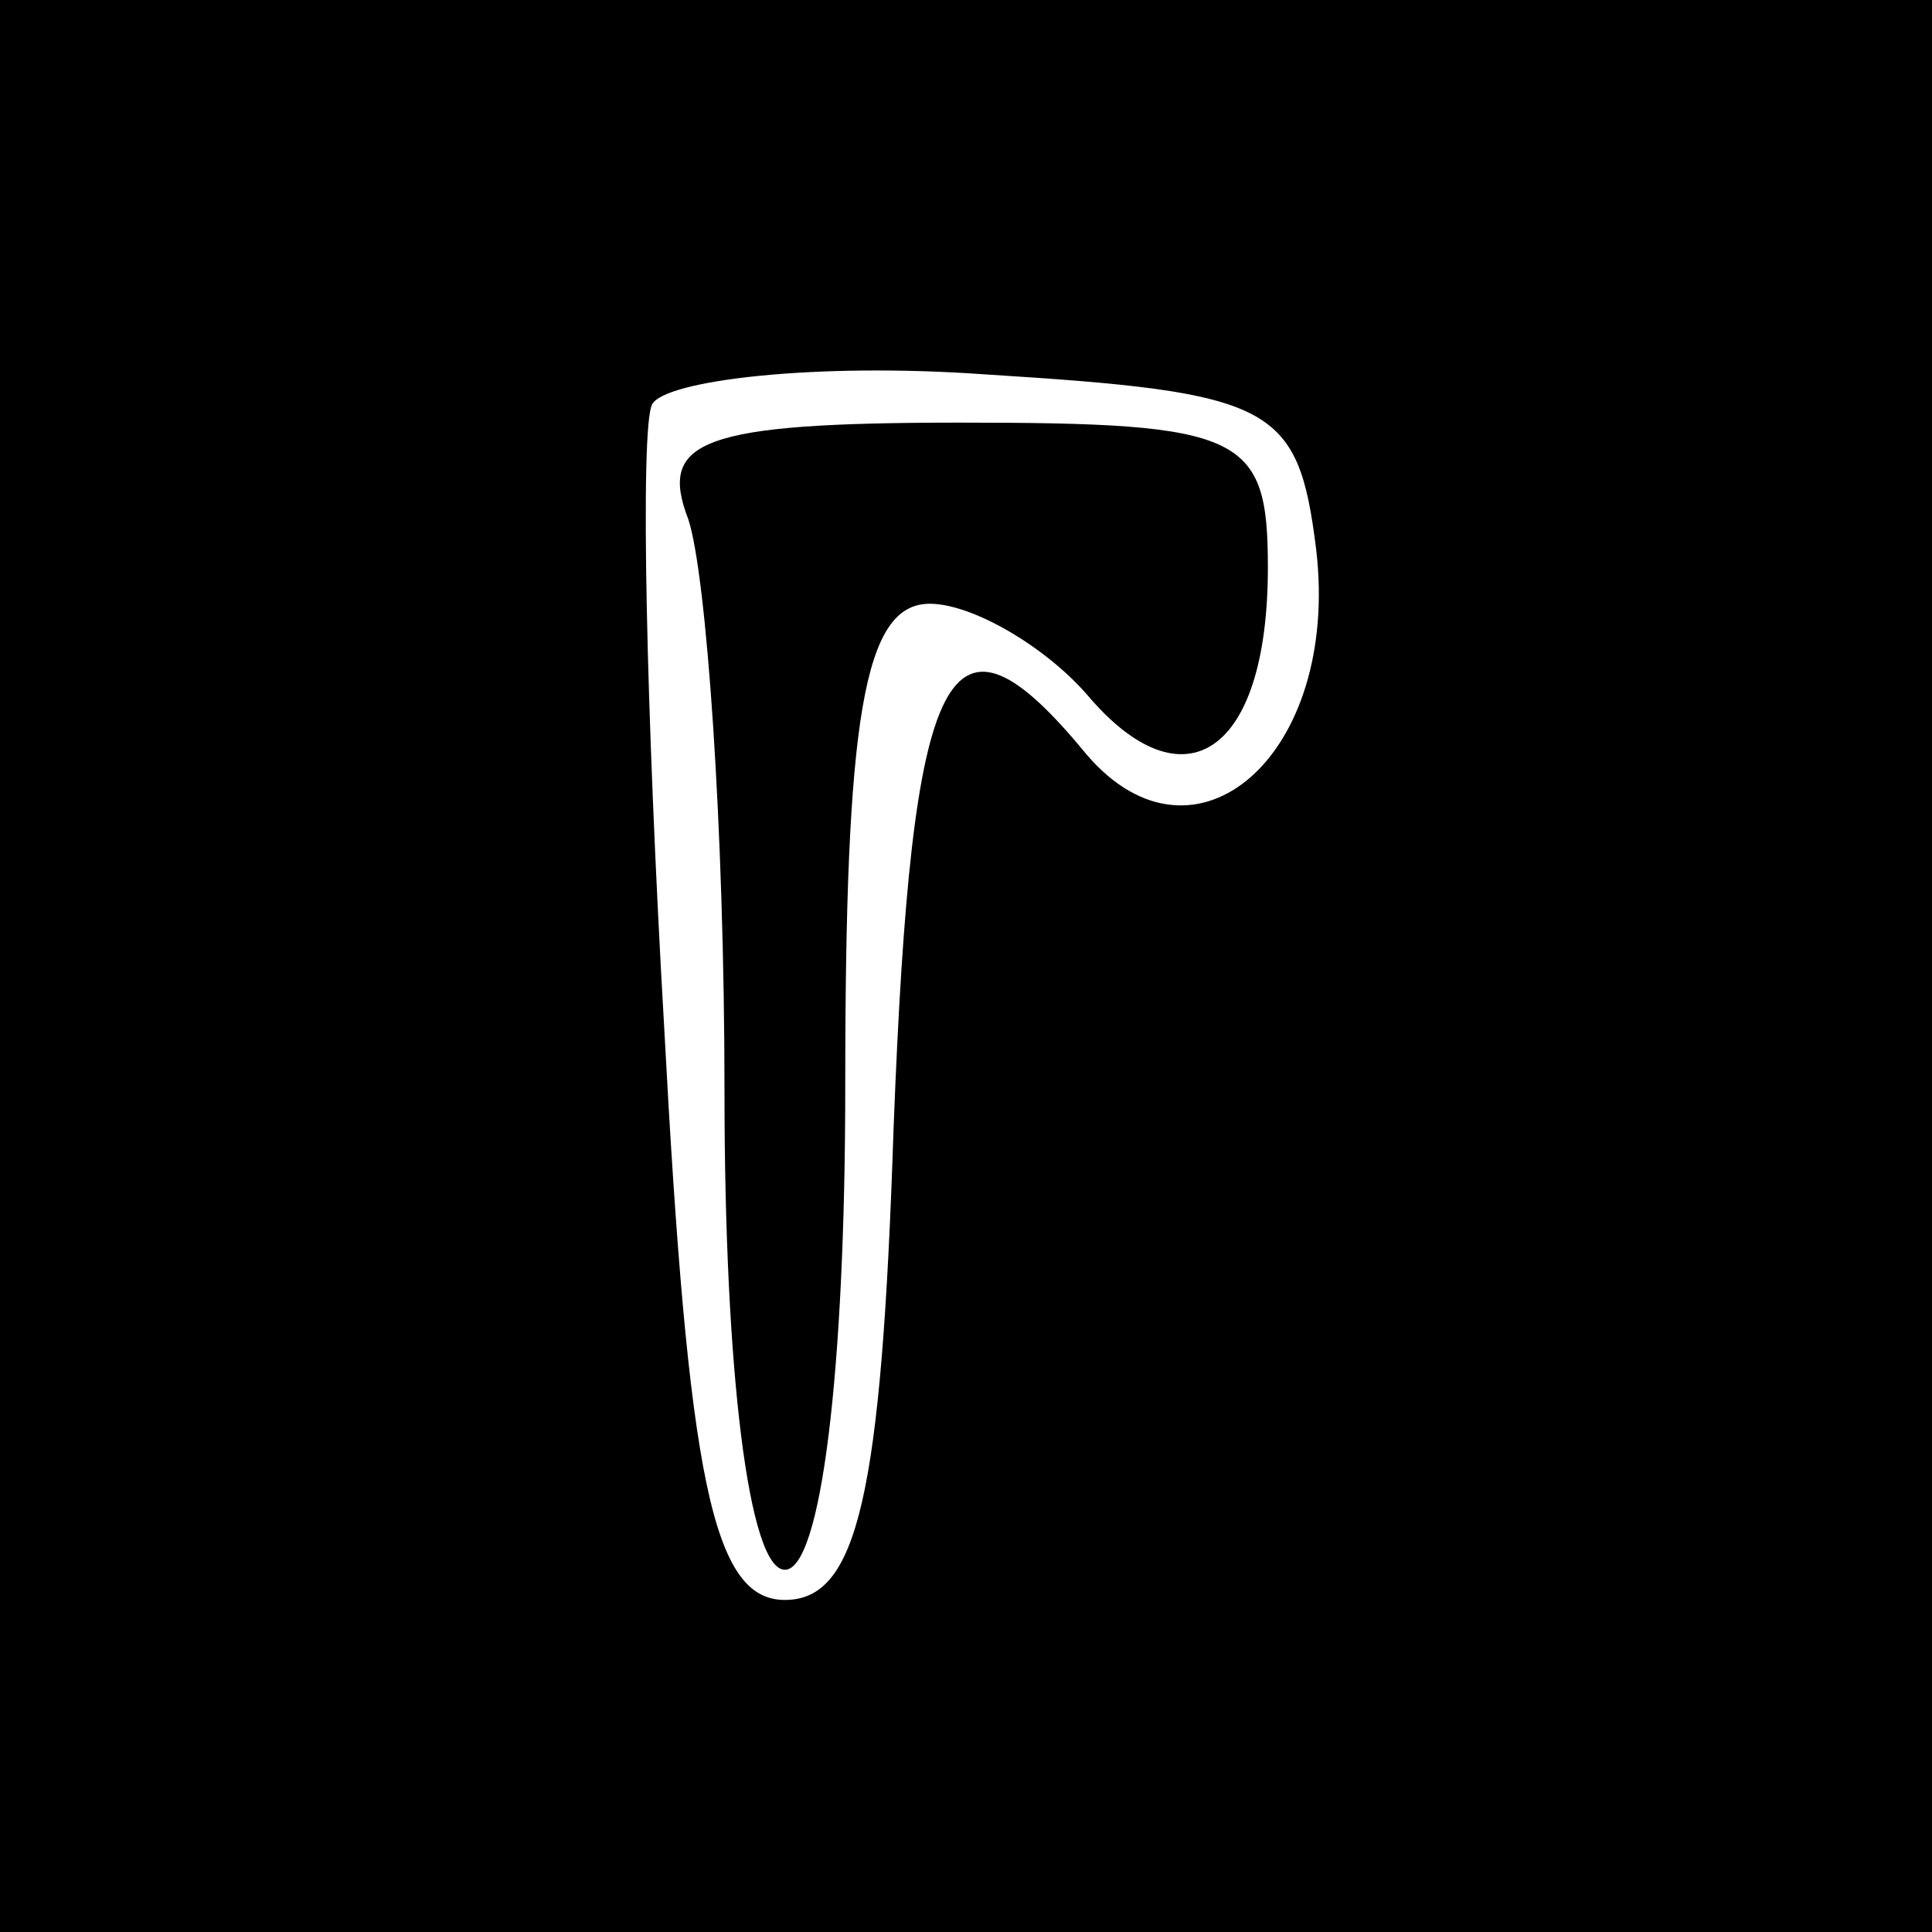 <?xml version="1.0" standalone="no"?>
<!DOCTYPE svg PUBLIC "-//W3C//DTD SVG 20010904//EN"
 "http://www.w3.org/TR/2001/REC-SVG-20010904/DTD/svg10.dtd">
<svg version="1.0" xmlns="http://www.w3.org/2000/svg"
 width="32pt" height="32pt" viewBox="0 0 32 32"
 preserveAspectRatio="xMidYMid meet">
<rect x="0" y="0" width="32" height="32" fill="#808080" stroke="none"/>
<g transform="translate(0,32) scale(0.1,-0.1)"
fill="#000000" stroke="none">
<path fill="#000000" stroke="none" d="M0 160 l0 -160 160 0 160 0 0 160 0
160 -160 0 -160 0 0 -160z"/>
<path fill="#ffffff" stroke="none" d="M218 229 c4 -34 -20 -55 -38 -34 -23
28 -29 16 -32 -62 -2 -61 -6 -78 -18 -78 -12 0 -16 20 -20 95 -3 52 -4 99 -2
103 2 4 27 7 55 5 48 -3 52 -5 55 -29z"/>
<path fill="#000000" stroke="none" d="M114 234 c3 -9 6 -51 6 -95 0 -46 4
-79 10 -79 6 0 10 33 10 80 0 61 3 80 14 80 7 0 19 -7 26 -15 16 -19 30 -10
30 21 0 22 -4 24 -51 24 -43 0 -50 -3 -45 -16z"/>
</g>
</svg>
